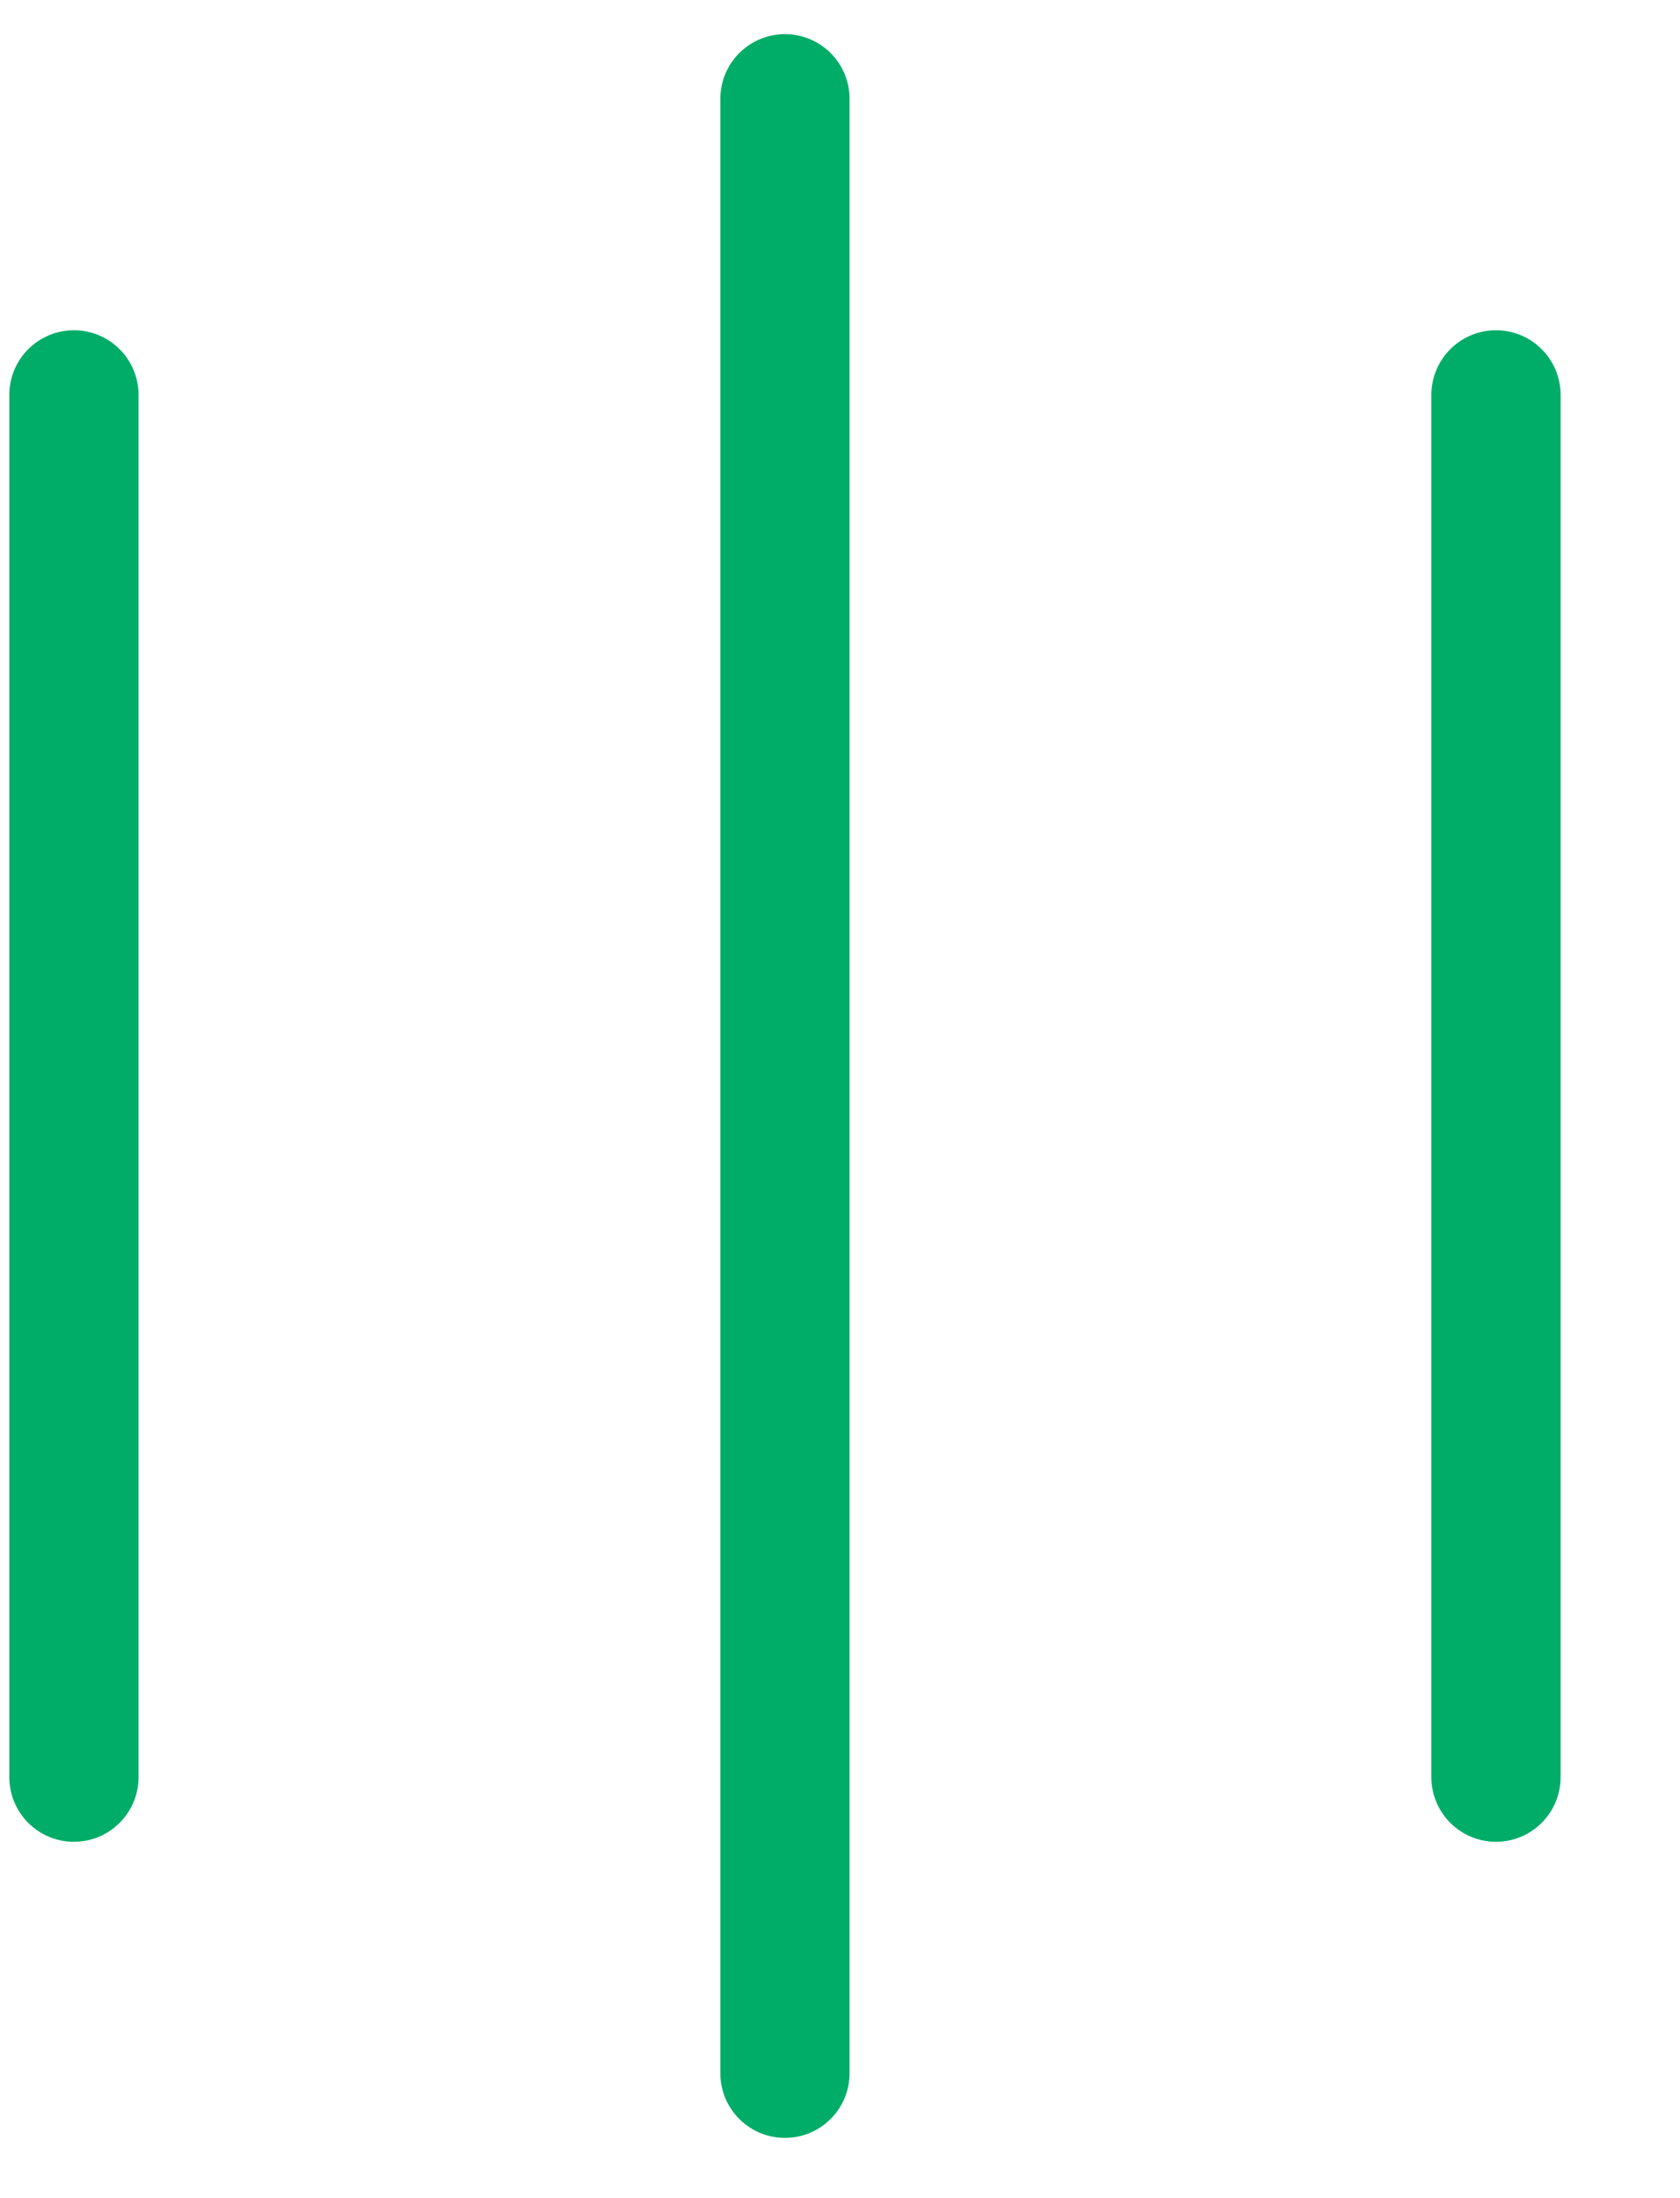 <svg xmlns="http://www.w3.org/2000/svg" width="13" height="17" viewBox="0 0 13 17">
    <g fill="none" fill-rule="evenodd" stroke="#00AD68" stroke-linecap="round">
        <path d="M6.074.764v15.27M11.576 3.054v10.69M.572 3.054v10.69"/>
    </g>
</svg>
